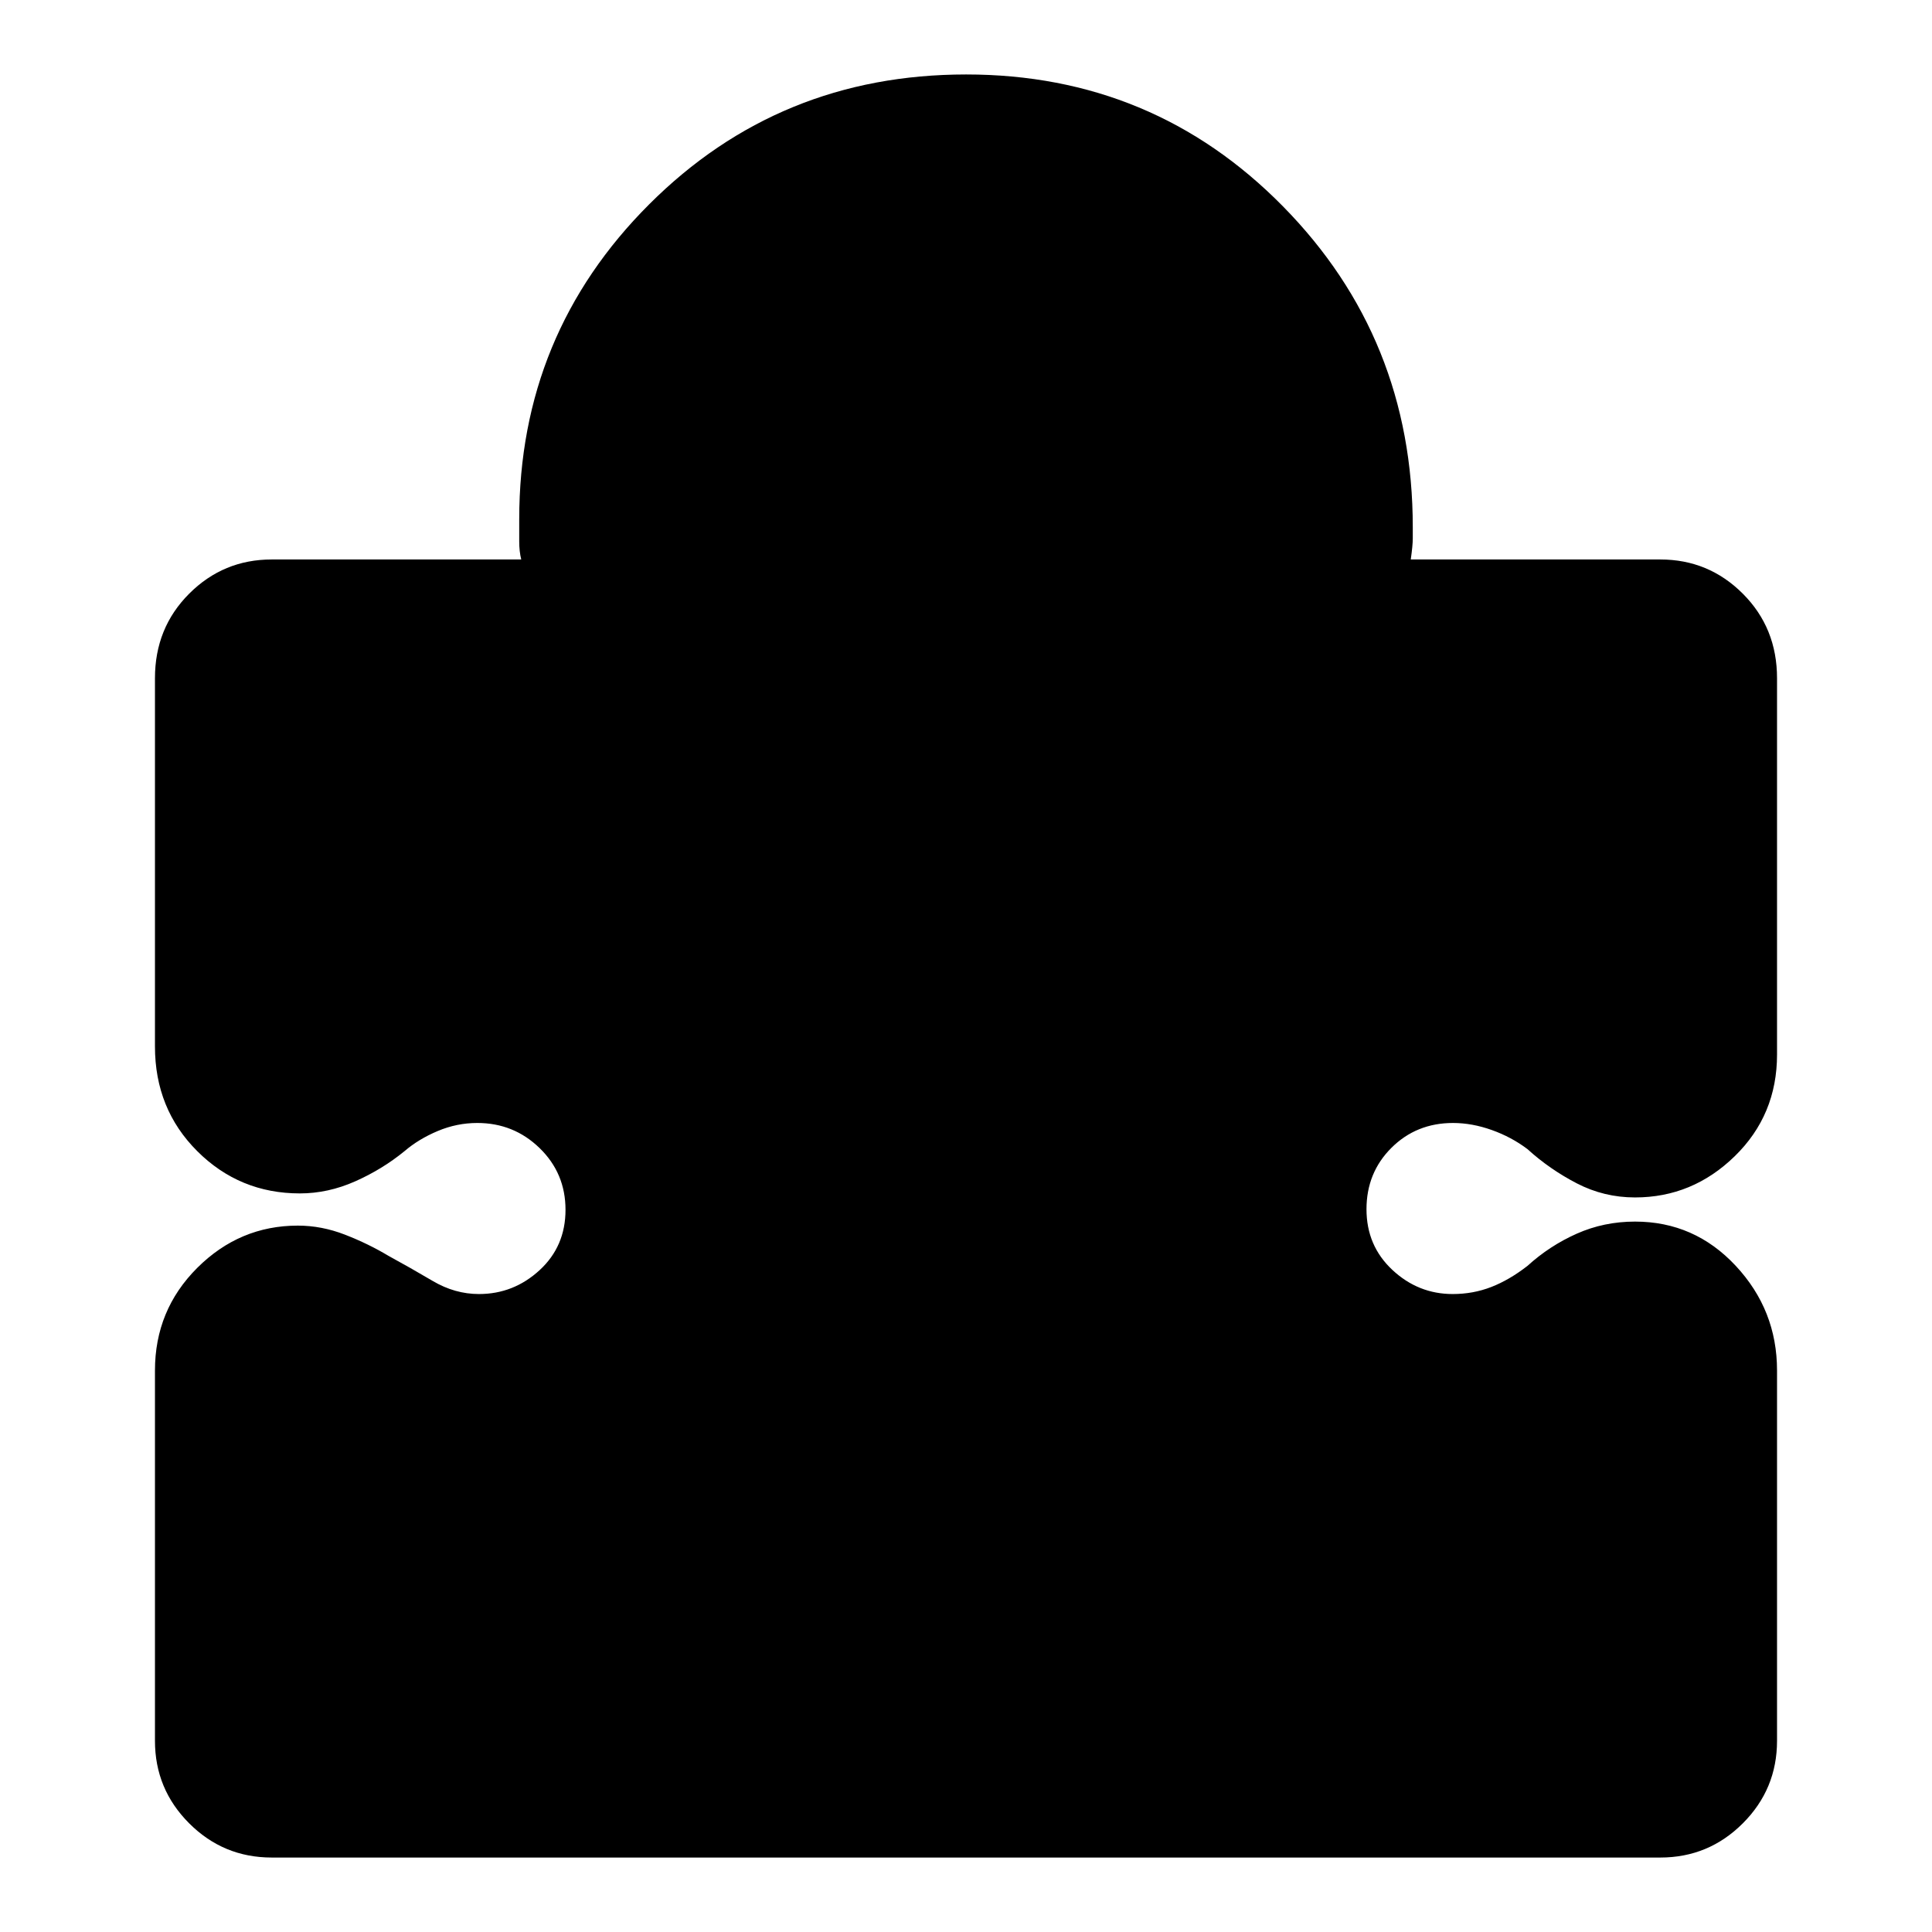 <svg xmlns="http://www.w3.org/2000/svg" height="24" viewBox="0 -960 960 960" width="24"><path d="M77-279q0-30.05 21.04-51.03Q119.08-351 148-351q11.83 0 23.41 4.5Q183-342 193-336q11 6 22.01 12.5Q226.02-317 238-317q17.21 0 30.11-11.85 12.89-11.85 12.89-30t-12.85-30.65Q255.31-402 237.16-402q-10.16 0-19.66 4T201-388q-11 9-24.5 15t-27.5 6q-29.92 0-50.96-20.97Q77-408.95 77-440v-183q0-25 17-42t41-17h124q-1-4-1-9v-11q0-91.92 64.56-156.46T480.06-923q92.94 0 157.44 65.54T702-698v5.5q0 3.5-1 10.5h124q24 0 41 17t17 42v187q0 30-21 50.5T812.44-365q-15.44 0-28.94-7-13.5-7-24.5-17-7.93-6-17.74-9.5-9.82-3.5-19.26-3.5-18.21 0-30.61 12.35Q679-377.3 679-359.15T691.85-329q12.84 12 29.99 12 10.16 0 19.16-3.5t18-10.5q11-10 24.5-16t28.94-6q29.56 0 50.06 22 20.5 22 20.5 52v184q0 24-17 41t-41 17H135q-24 0-41-17T77-95v-184Z"/></svg>
